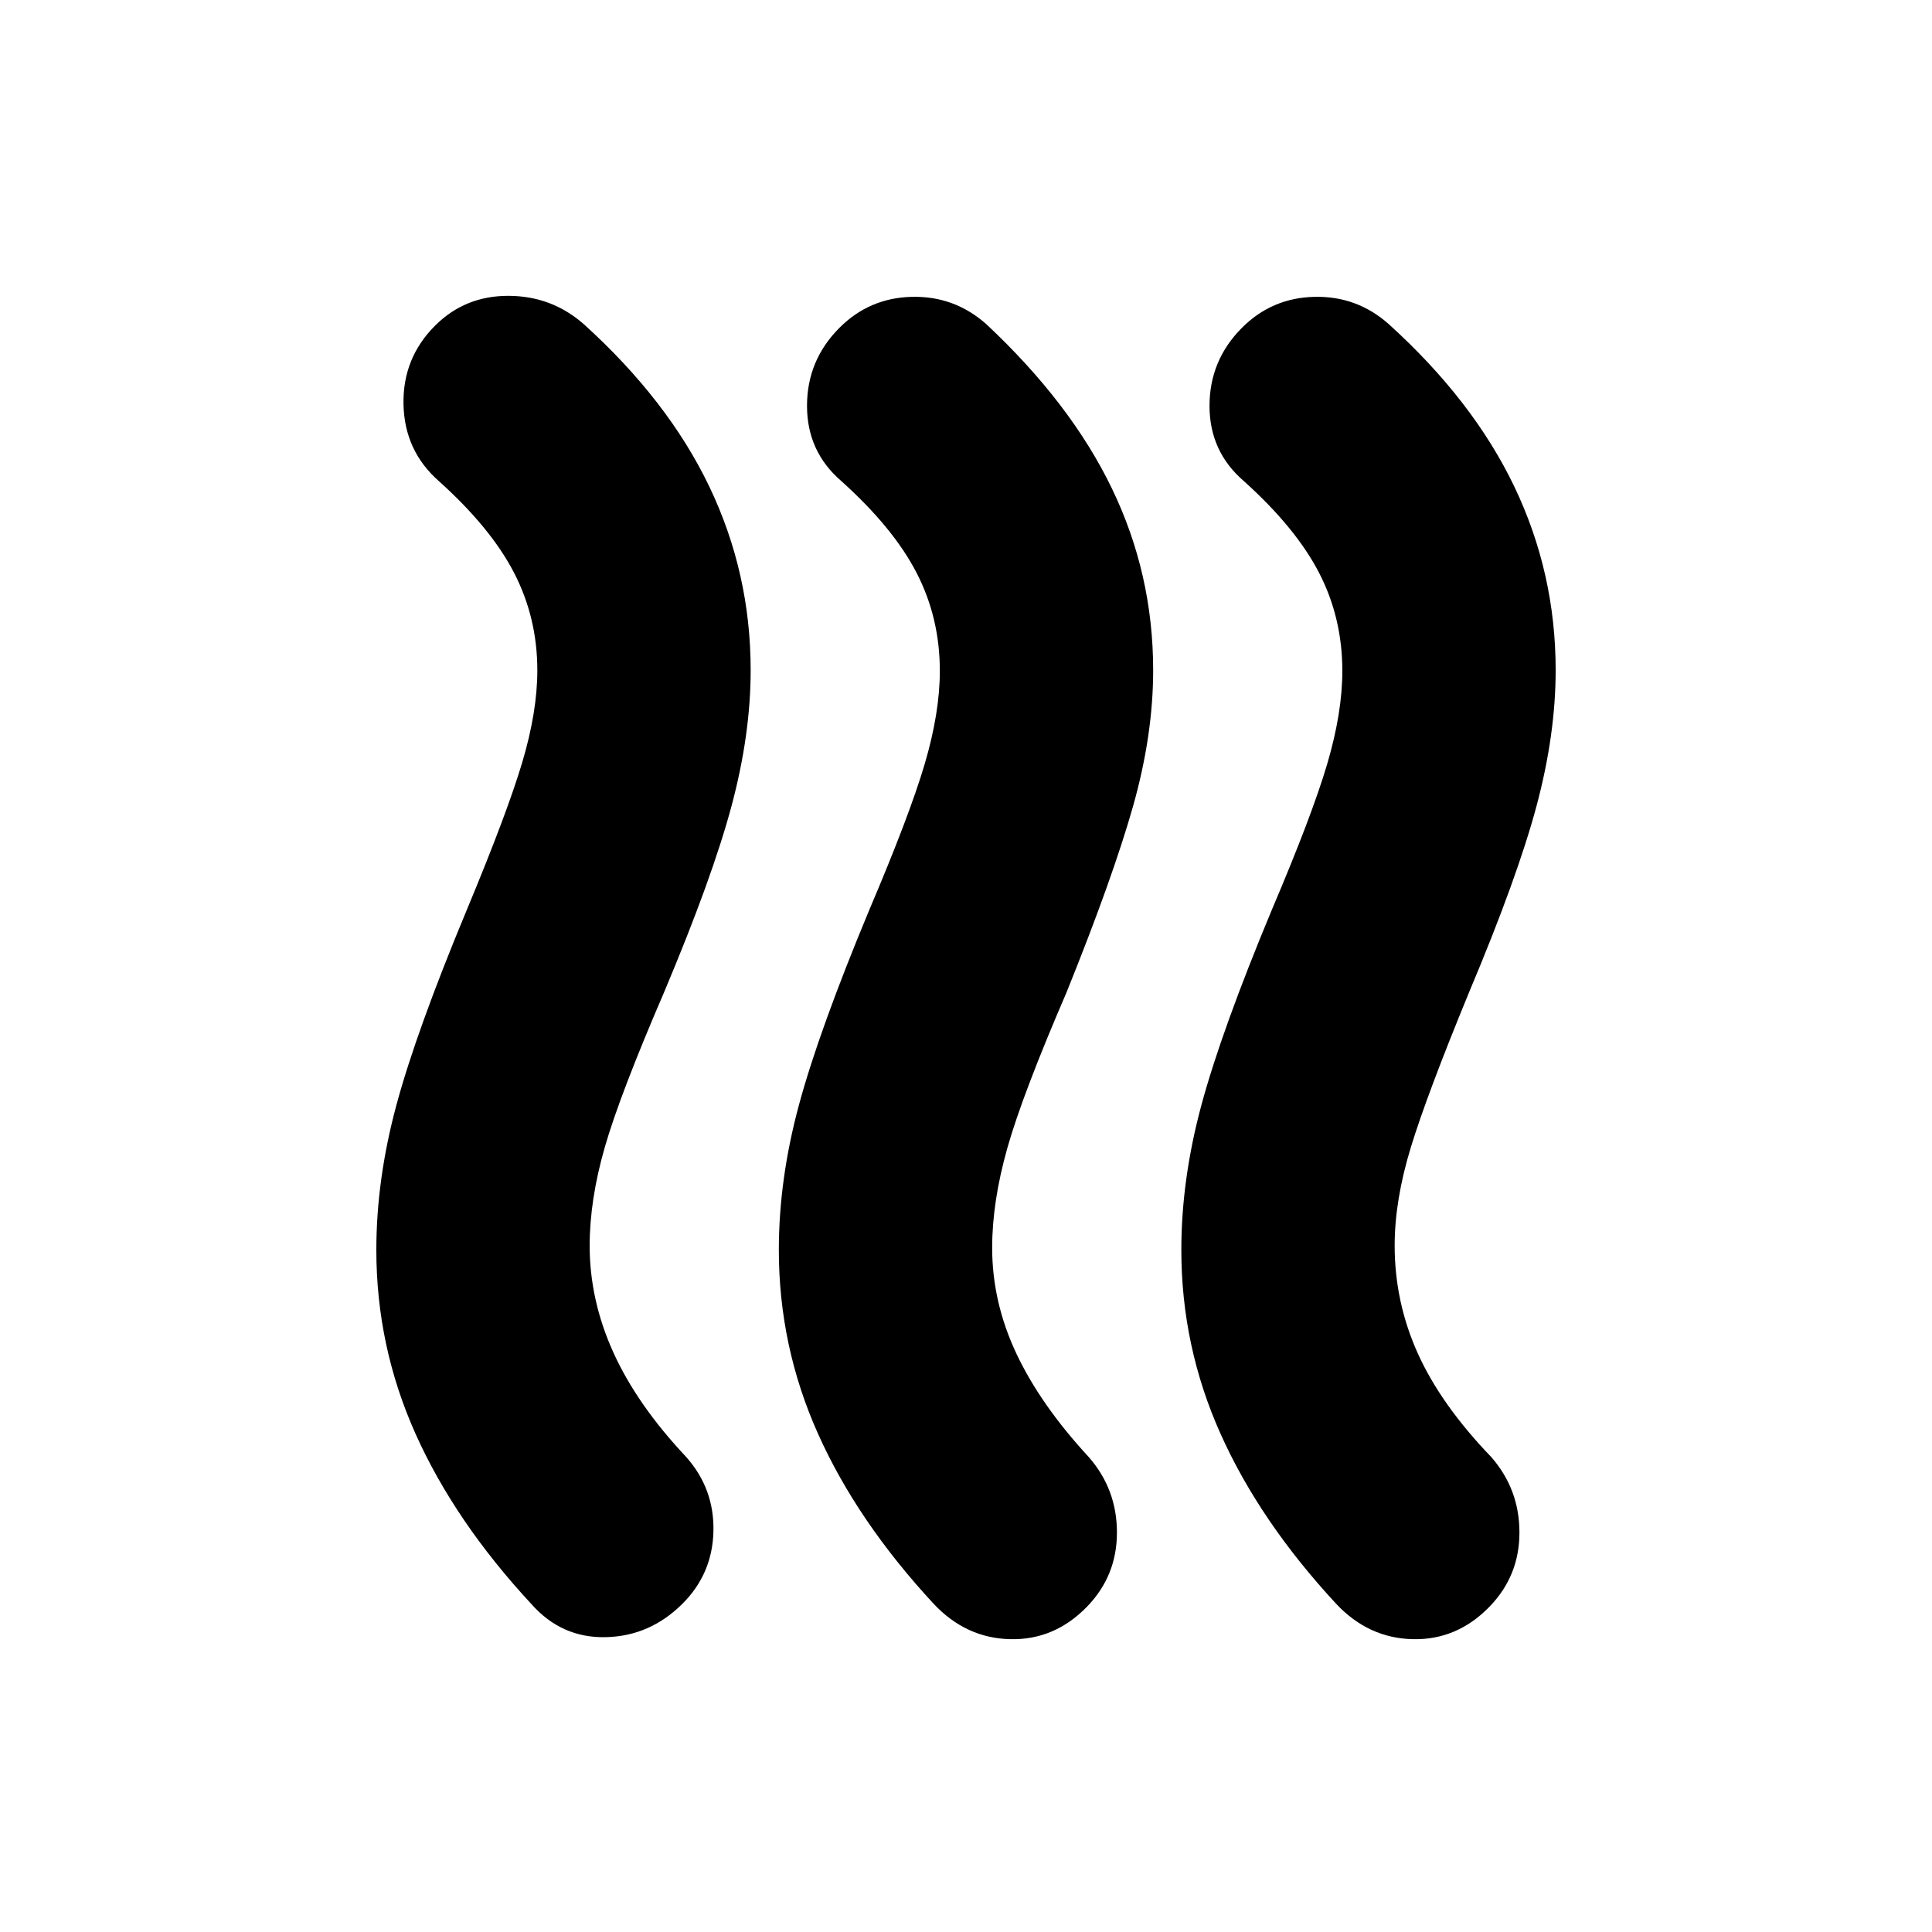 <svg xmlns="http://www.w3.org/2000/svg" height="24" viewBox="0 -960 960 960" width="24"><path d="M339.174-163.174Q323-147 301-146.5T264-163q-38-41-57.5-84.5T187-338.885Q187-374 197-411q10-37 35-97 20-48 27.5-73.183 7.5-25.182 7.5-45.702 0-26.115-11.557-48.483Q243.887-697.737 218-721q-17-15-17.5-38t15.674-39.174Q231-813 252.5-813t37.5 14q42 38 62.5 80.88Q373-675.24 373-627q0 31.93-9.5 67.465Q354-524 330-467q-22 51-29.5 77.108Q293-363.785 293-341q0 27 11.765 53 11.764 26 36.235 52 14 15.818 13.5 36.909t-15.326 35.917Zm201 1.478Q524-145 502-145.5T464-163q-38-41-57.5-84.5T387-338.885Q387-374 397-411q10-37 35-97 20-47 27.5-72.442 7.5-25.443 7.5-46.173 0-26.385-11.557-48.753Q443.887-697.737 418-721q-17-14.667-17-37.333 0-22.667 16.174-38.841Q432-812 453.091-812.5T490-799q42.025 39.284 62.513 81.753Q573-674.778 573-627q0 32.253-10 67.626Q553-524 530-467q-22 51-29.5 77.6-7.5 26.6-7.5 49.4 0 27 12 52.512T541-236q14 16 14 37.5t-14.826 36.804Zm200 0Q724-145 702-145.5T664-163q-38-41-57.5-84.5T587-338.885Q587-374 597-411q10-37 35-97 20-47 27.5-72.442 7.5-25.443 7.5-46.173 0-26.385-11.557-48.753Q643.887-697.737 618-721q-17-14.667-17-37.333 0-22.667 16.174-38.841Q632-812 653.091-812.5T690-799q42 38 62.5 80.88Q773-675.24 773-627q0 31.93-9.5 67.465Q754-524 730-467q-21 51-29 77.218-8 26.218-8 48.691Q693-313 704.5-287.5T741-236q14 16 14 37.5t-14.826 36.804Z"/></svg>